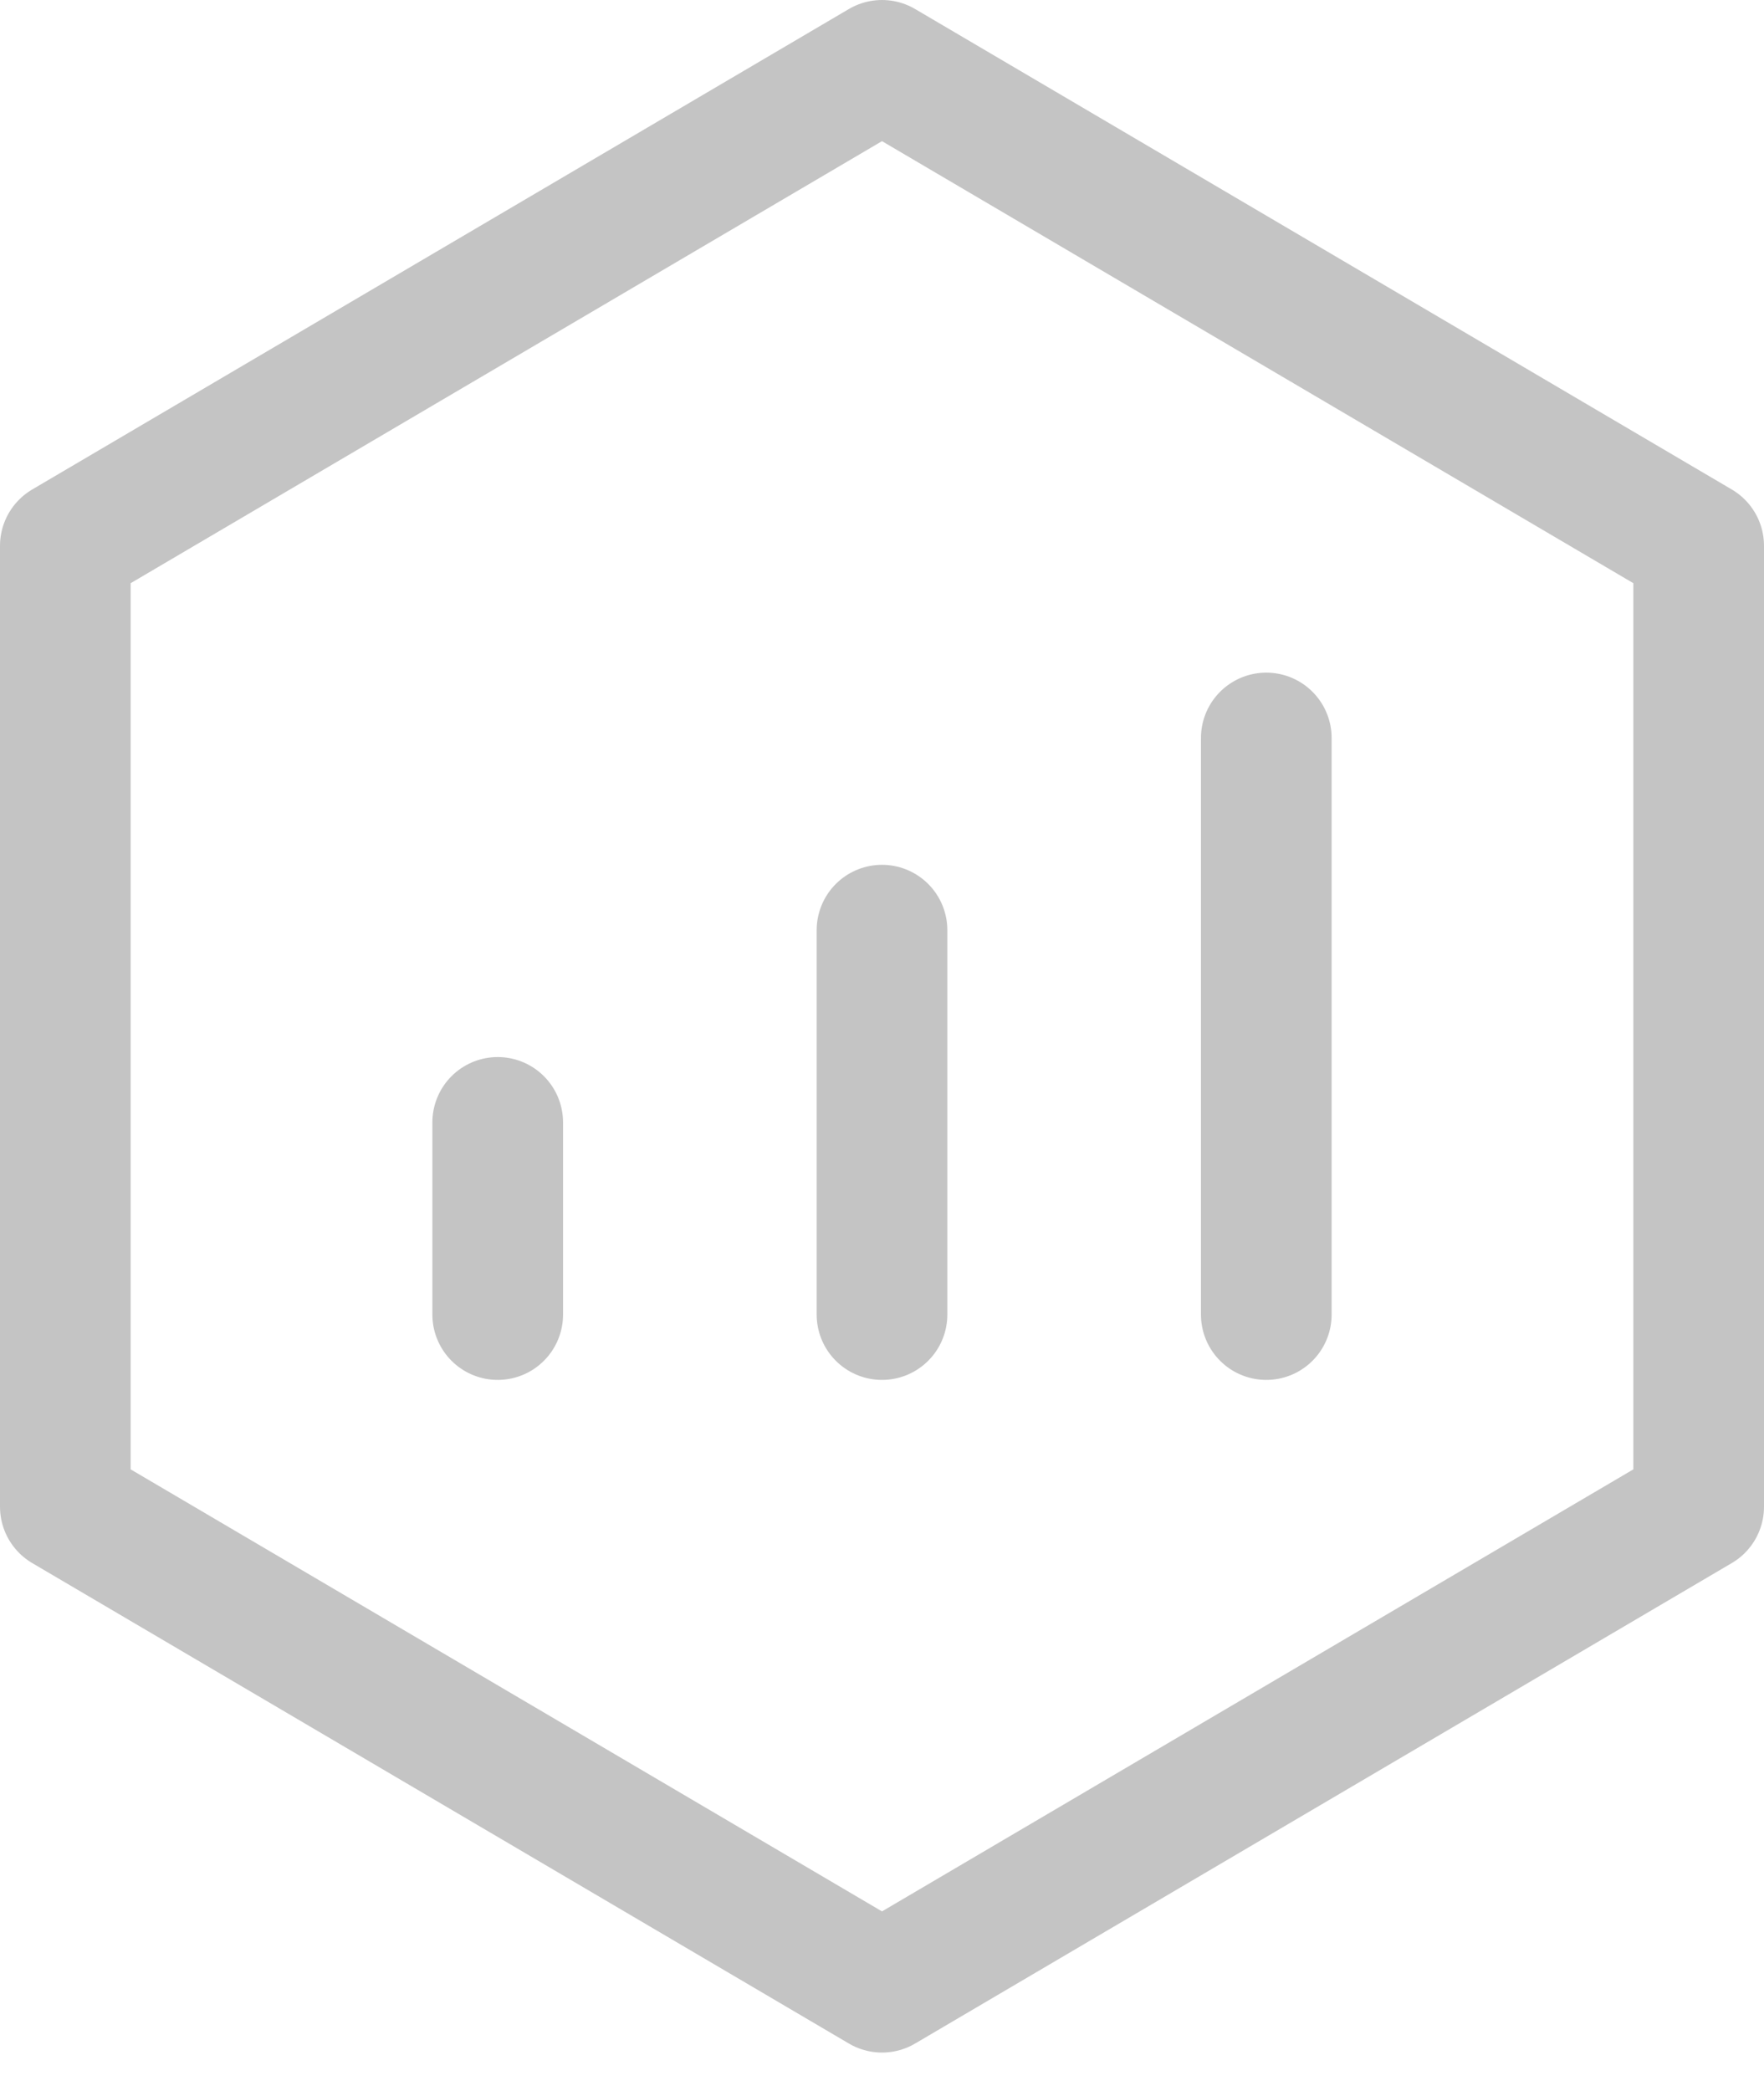 <svg width="27" height="32" viewBox="0 0 27 32" fill="none" xmlns="http://www.w3.org/2000/svg">
<path d="M26 8.353L13.5 1L1 8.353V23.059L13.5 30.412L26 23.059V8.353Z" stroke="#C4C4C4" stroke-width="2" stroke-linejoin="round"/>
<path d="M13.5 14.235V20.118" stroke="#C4C4C4" stroke-width="2" stroke-linecap="round" stroke-linejoin="round"/>
<path d="M19.382 11.294V20.118" stroke="#C4C4C4" stroke-width="2" stroke-linecap="round" stroke-linejoin="round"/>
<path d="M7.618 17.177V20.118" stroke="#C4C4C4" stroke-width="2" stroke-linecap="round" stroke-linejoin="round"/>
</svg>
